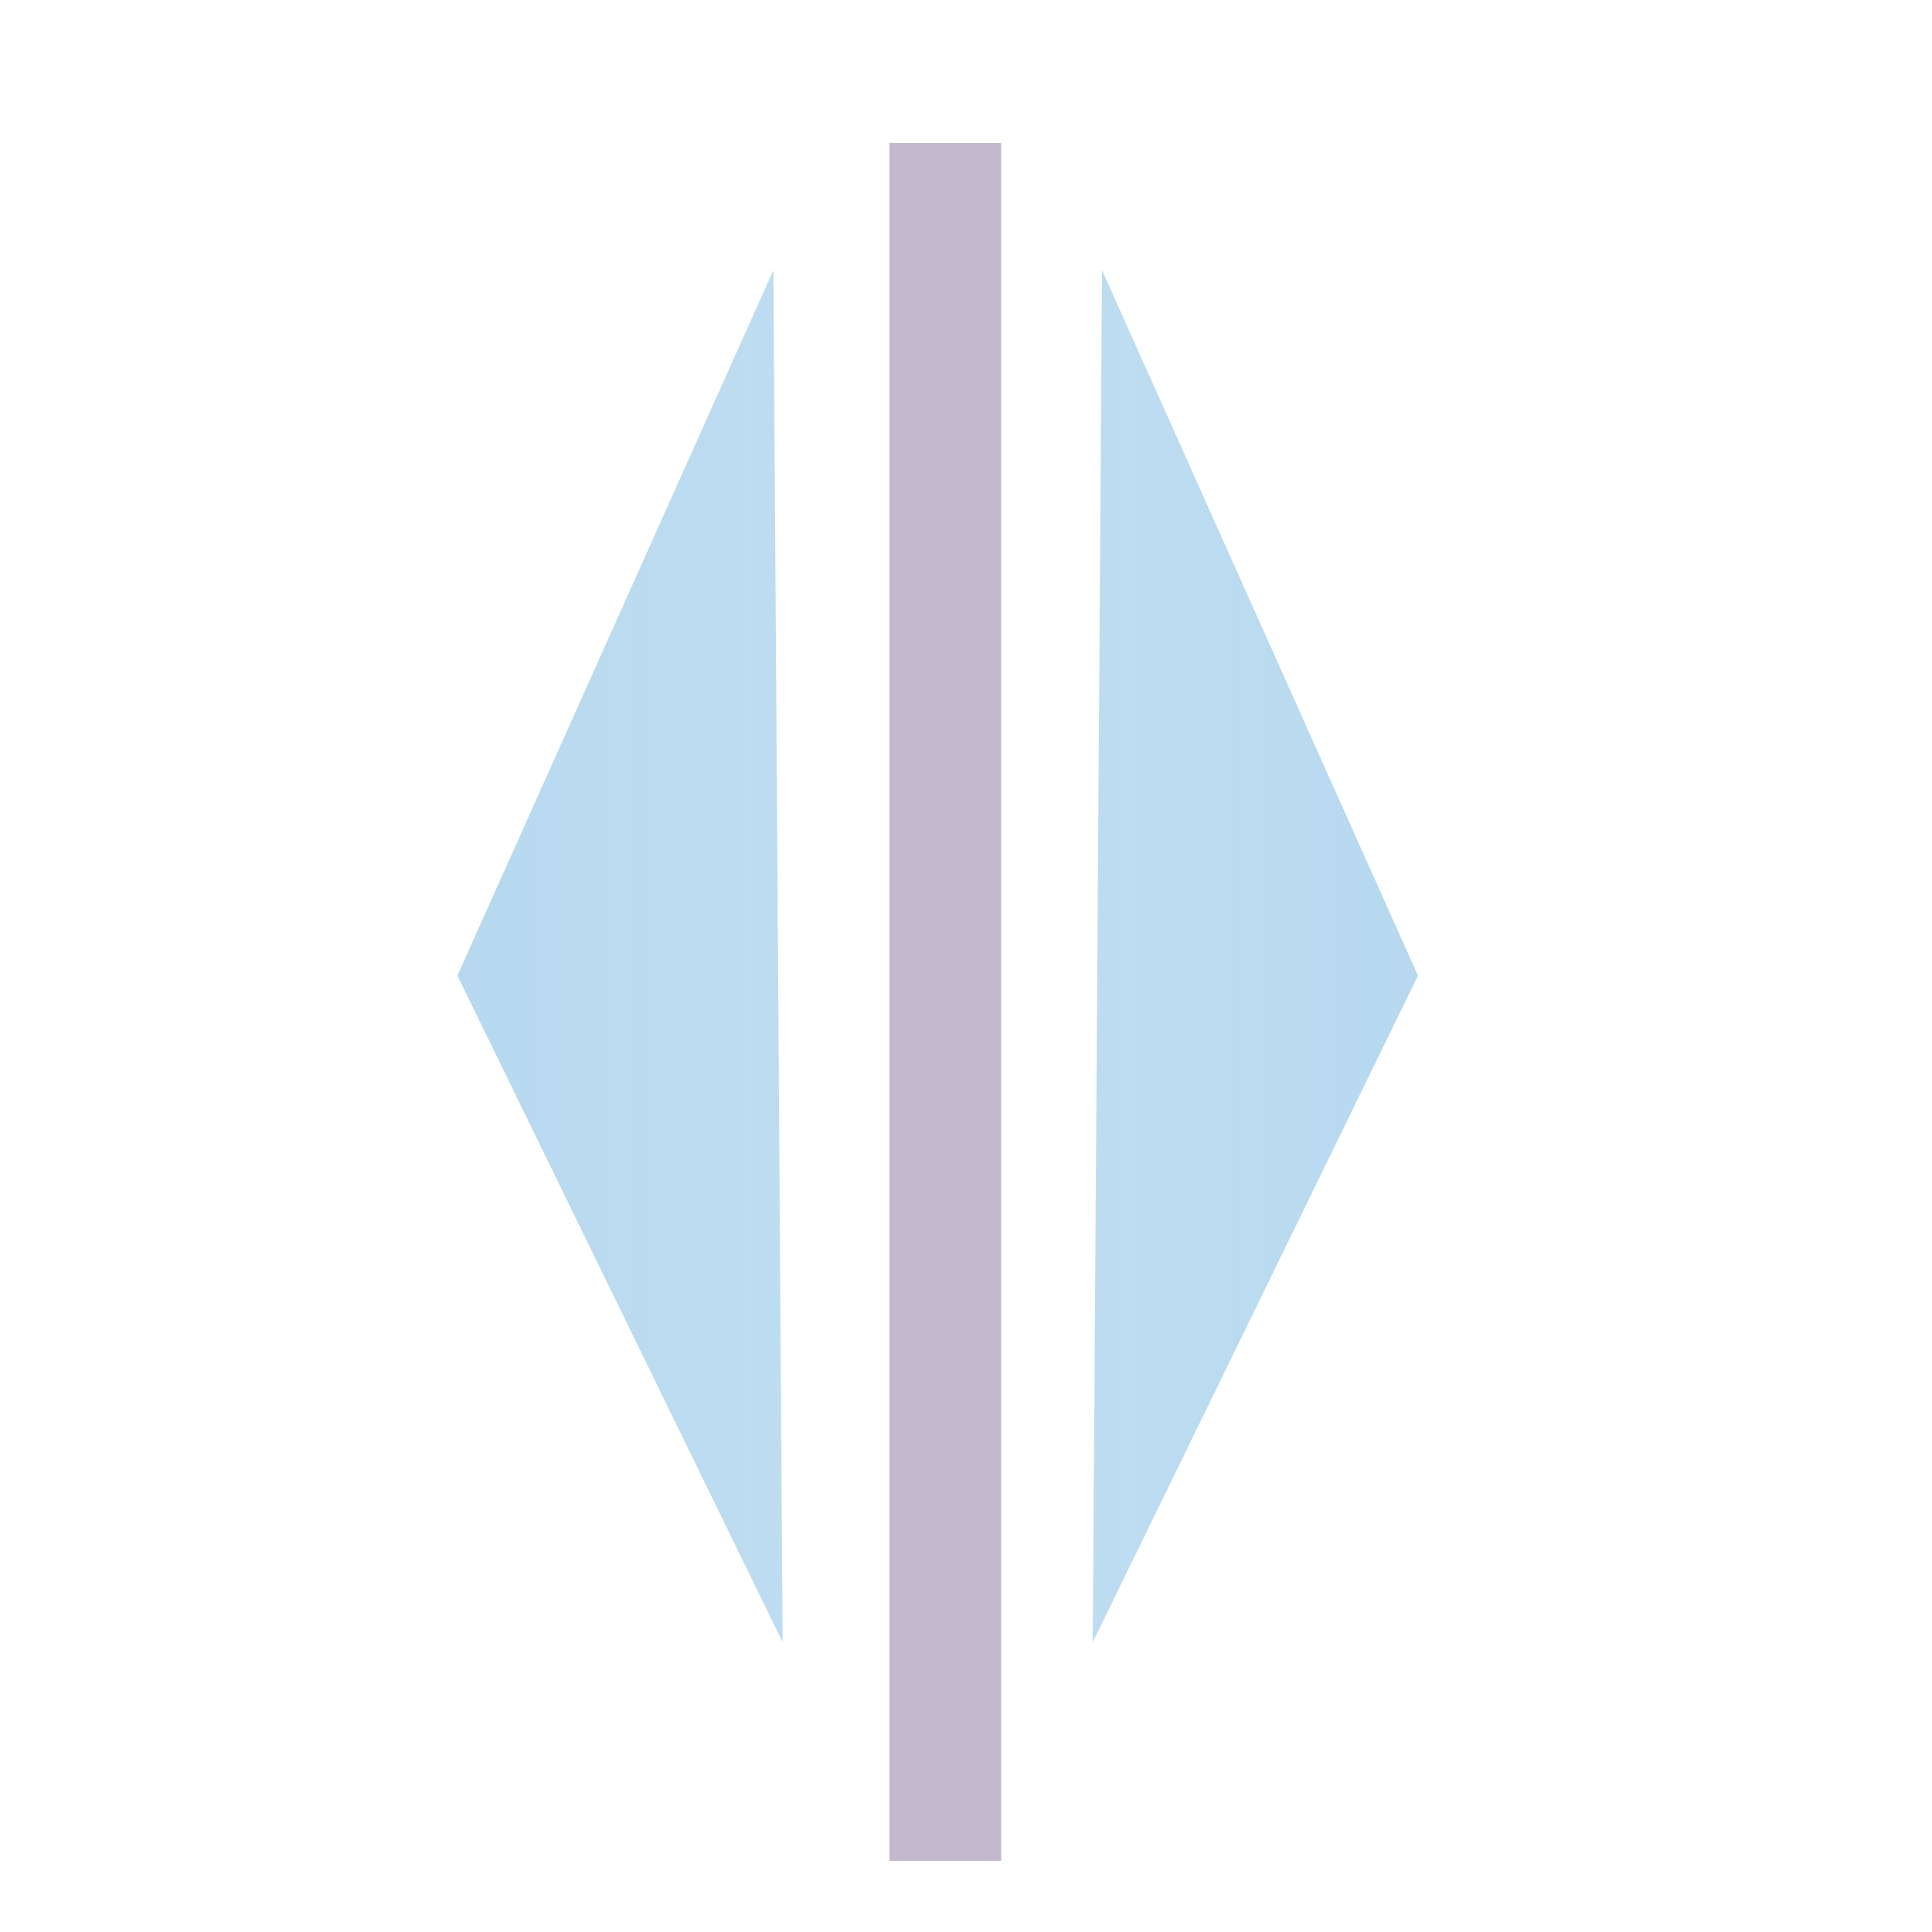 <?xml version="1.0" encoding="UTF-8" standalone="no"?>
<!-- Created with Inkscape (http://www.inkscape.org/) -->

<svg
   xmlns:dc="http://purl.org/dc/elements/1.1/"
   xmlns:cc="http://creativecommons.org/ns#"
   xmlns:rdf="http://www.w3.org/1999/02/22-rdf-syntax-ns#"
   xmlns:svg="http://www.w3.org/2000/svg"
   xmlns="http://www.w3.org/2000/svg"
   xmlns:xlink="http://www.w3.org/1999/xlink"
   xmlns:sodipodi="http://sodipodi.sourceforge.net/DTD/sodipodi-0.dtd"
   xmlns:inkscape="http://www.inkscape.org/namespaces/inkscape"
   width="48"
   height="48"
   id="svg2"
   sodipodi:version="0.32"
   inkscape:version="0.48.0 r9654"
   version="1.0"
   sodipodi:docname="separateur.svg"
   inkscape:output_extension="org.inkscape.output.svg.inkscape">
  <defs
     id="defs4">
    <linearGradient
       id="linearGradient3173">
      <stop
         id="stop3175"
         offset="0"
         style="stop-color:#3292d2;stop-opacity:0.315;" />
      <stop
         id="stop3177"
         offset="1"
         style="stop-color:#3292d2;stop-opacity:0.353;" />
    </linearGradient>
    <inkscape:perspective
       sodipodi:type="inkscape:persp3d"
       inkscape:vp_x="0 : 526.18109 : 1"
       inkscape:vp_y="0 : 1000 : 0"
       inkscape:vp_z="744.09448 : 526.18109 : 1"
       inkscape:persp3d-origin="372.04724 : 350.78739 : 1"
       id="perspective10" />
    <linearGradient
       inkscape:collect="always"
       xlink:href="#linearGradient3173"
       id="linearGradient3171"
       x1="15.026"
       y1="27.292"
       x2="23.865"
       y2="27.292"
       gradientUnits="userSpaceOnUse"
       gradientTransform="matrix(0.914,0,0,1.274,13.41,-11.002)" />
    <linearGradient
       inkscape:collect="always"
       xlink:href="#linearGradient3173"
       id="linearGradient3181"
       gradientUnits="userSpaceOnUse"
       gradientTransform="matrix(-0.914,0,0,1.274,33.184,-11.002)"
       x1="15.026"
       y1="27.292"
       x2="23.865"
       y2="27.292" />
  </defs>
  <sodipodi:namedview
     id="base"
     pagecolor="#ffffff"
     bordercolor="#666666"
     borderopacity="1.0"
     inkscape:pageopacity="0.0"
     inkscape:pageshadow="2"
     inkscape:zoom="7.9195959"
     inkscape:cx="28.02552"
     inkscape:cy="21.861221"
     inkscape:document-units="px"
     inkscape:current-layer="layer1"
     showgrid="false"
     inkscape:window-width="853"
     inkscape:window-height="726"
     inkscape:window-x="217"
     inkscape:window-y="115"
     inkscape:window-maximized="0" />
  <g
     inkscape:label="Calque 1"
     inkscape:groupmode="layer"
     id="layer1">
    <rect
       style="fill:#c4b8cd;fill-opacity:1;fill-rule:nonzero;stroke:none"
       id="rect2383"
       width="2.778"
       height="42.679"
       x="22.097"
       y="3.553"
       rx="0"
       ry="0" />
    <path
       style="fill:url(#linearGradient3171);fill-opacity:1;fill-rule:evenodd;stroke:none"
       d="M 27.379,6.71 35.229,24.239 27.148,40.803 27.379,6.71 z"
       id="path3163"
       inkscape:connector-curvature="0" />
    <path
       style="fill:url(#linearGradient3181);fill-opacity:1;fill-rule:evenodd;stroke:none"
       d="M 19.215,6.71 11.364,24.239 19.445,40.803 19.215,6.71 z"
       id="path3179"
       inkscape:connector-curvature="0" />
  </g>
</svg>
